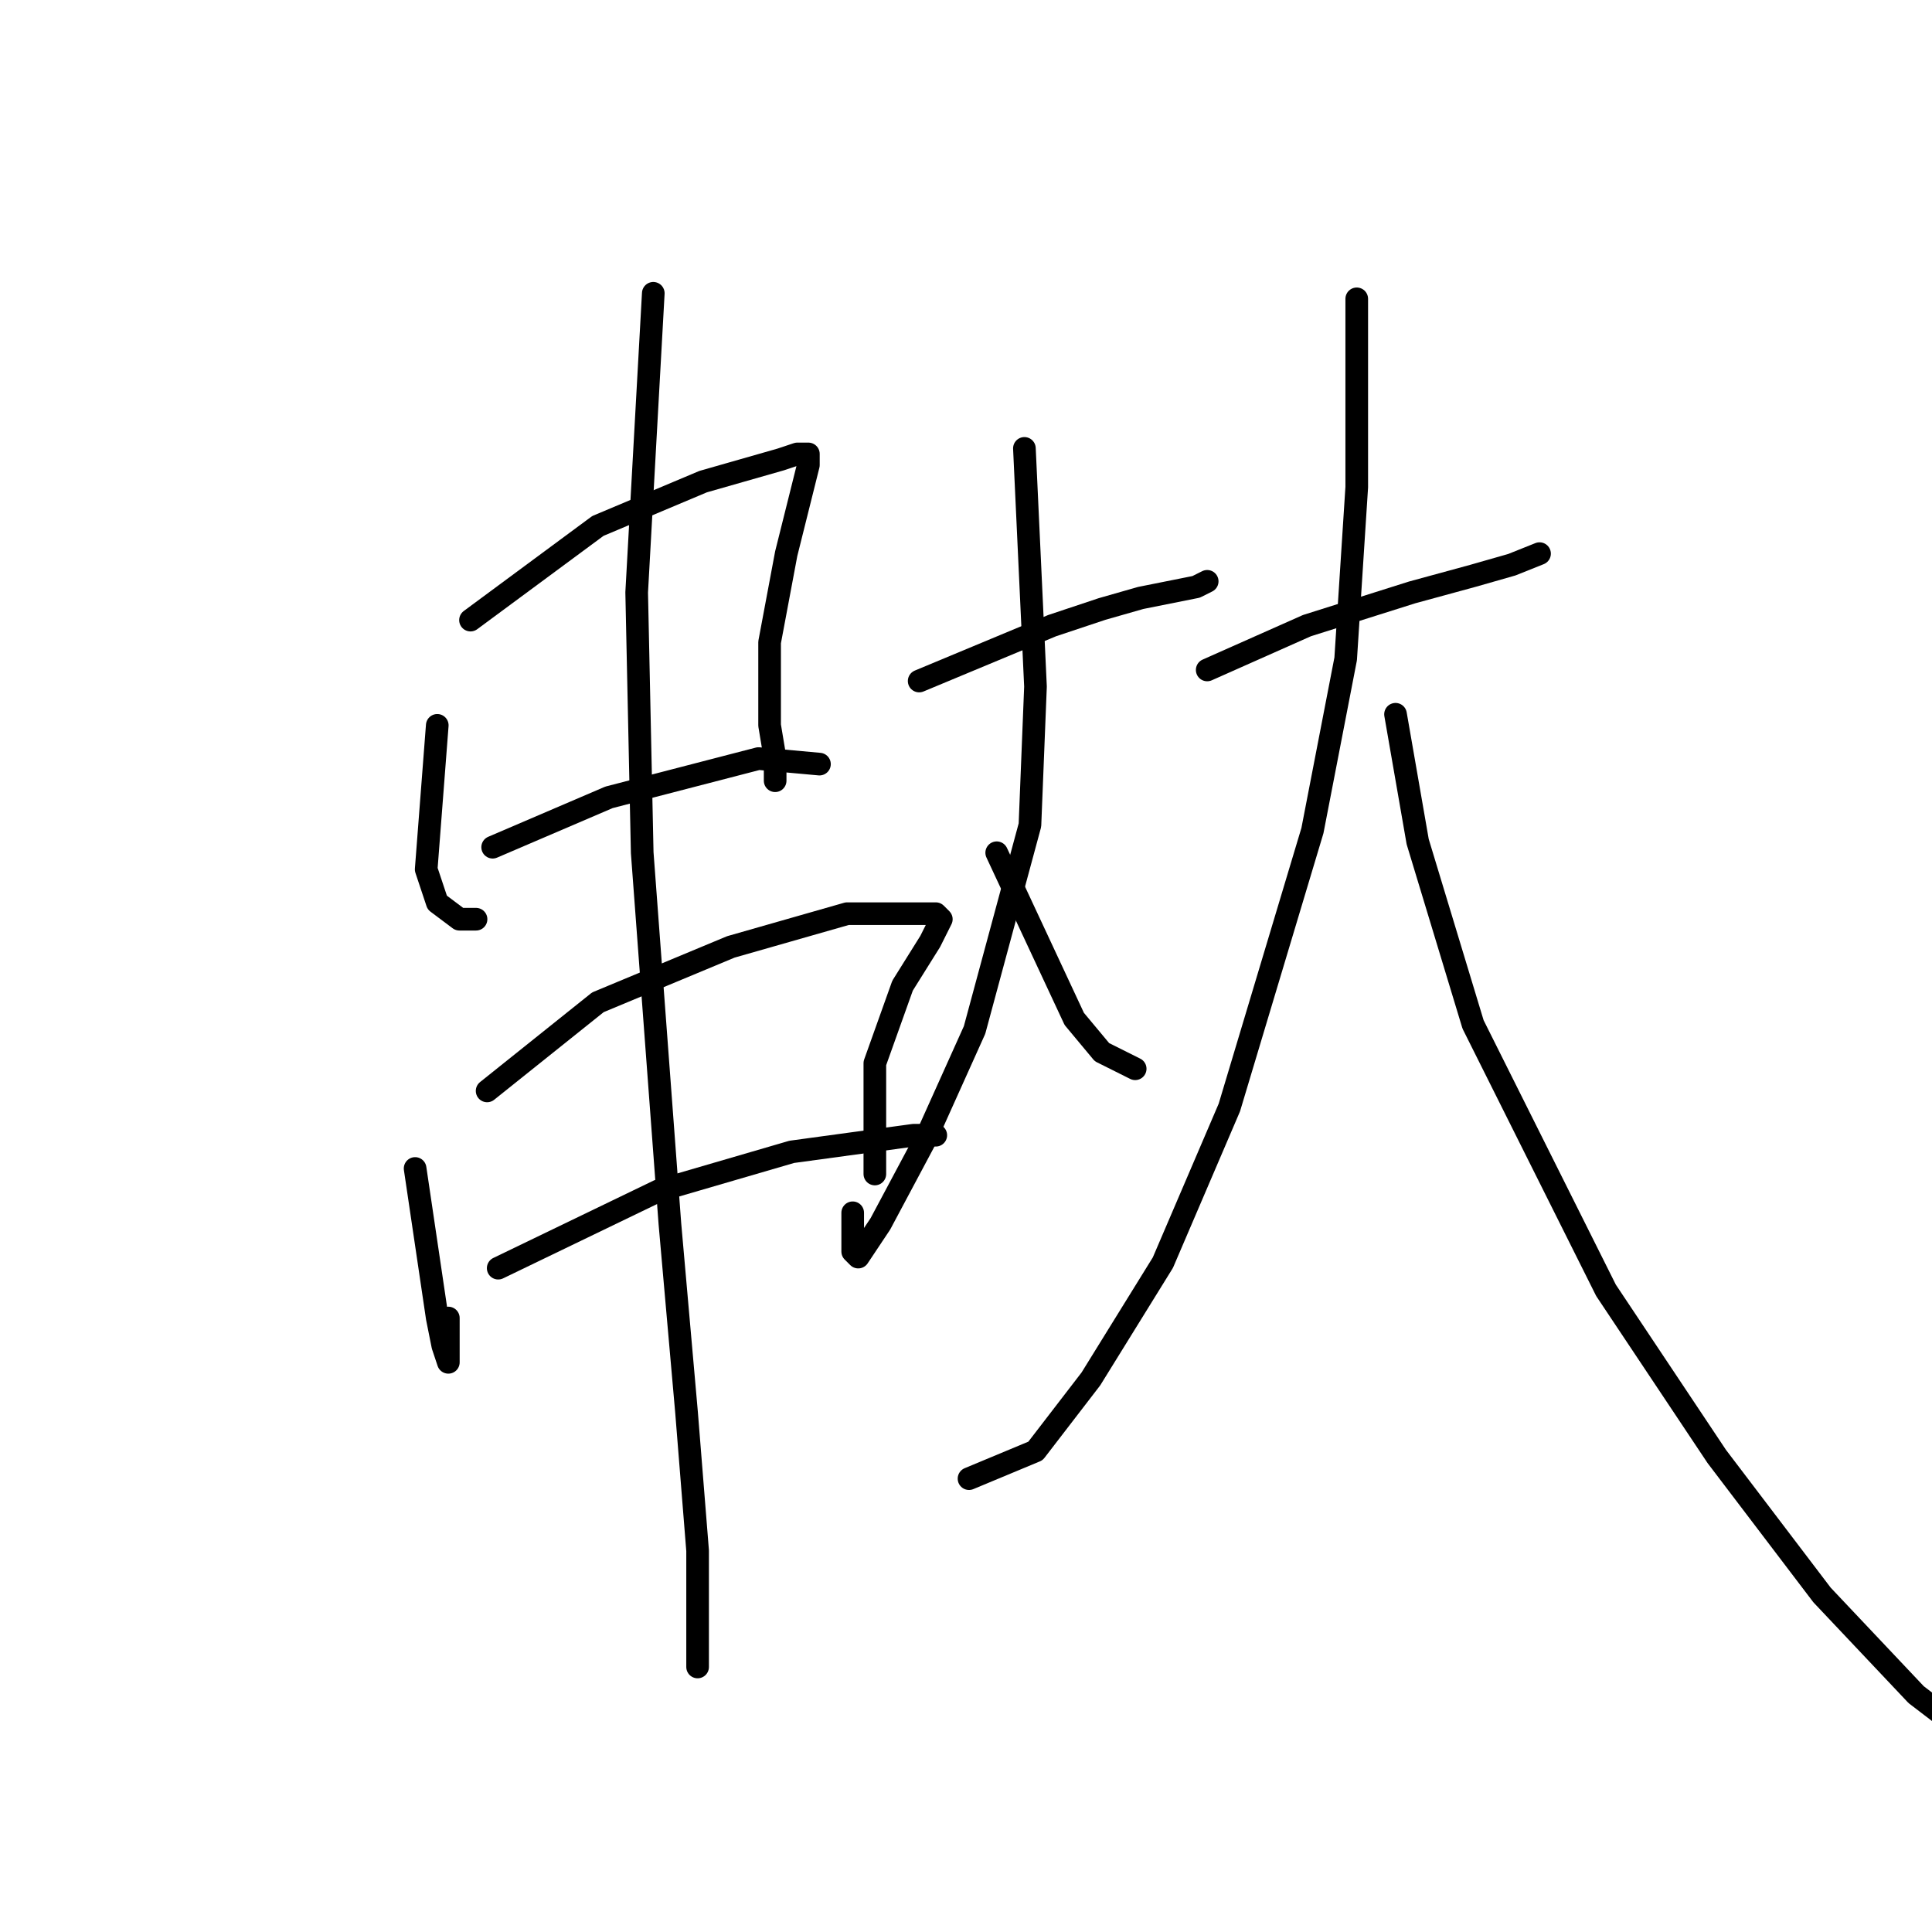 <?xml version="1.0" standalone="no"?>
    <svg width="256" height="256" xmlns="http://www.w3.org/2000/svg" version="1.1">
    <polyline stroke="black" stroke-width="3" stroke-linecap="round" fill="transparent" stroke-linejoin="round" points="57.94 96.112 56.472 115.194 57.94 119.598 60.876 121.8 63.078 121.8 63.078 121.8 " />
        <polyline stroke="black" stroke-width="3" stroke-linecap="round" fill="transparent" stroke-linejoin="round" points="62.344 82.167 79.225 69.689 93.17 63.818 103.445 60.882 105.647 60.148 107.115 60.148 107.115 61.616 104.179 73.359 101.977 85.102 101.977 91.708 101.977 96.112 102.711 100.515 102.711 103.451 102.711 103.451 " />
        <polyline stroke="black" stroke-width="3" stroke-linecap="round" fill="transparent" stroke-linejoin="round" points="65.28 112.259 80.693 105.653 100.51 100.515 108.583 101.249 108.583 101.249 " />
        <polyline stroke="black" stroke-width="3" stroke-linecap="round" fill="transparent" stroke-linejoin="round" points="55.005 154.828 57.94 174.644 58.674 178.314 59.408 180.516 59.408 174.644 59.408 174.644 " />
        <polyline stroke="black" stroke-width="3" stroke-linecap="round" fill="transparent" stroke-linejoin="round" points="64.546 144.552 79.225 132.809 96.84 125.47 112.253 121.066 121.06 121.066 123.996 121.066 124.73 121.8 123.262 124.736 119.592 130.607 115.922 140.883 115.922 147.488 115.922 155.562 115.922 155.562 " />
        <polyline stroke="black" stroke-width="3" stroke-linecap="round" fill="transparent" stroke-linejoin="round" points="66.014 168.039 87.298 157.764 104.913 152.626 121.06 150.424 123.262 150.424 123.996 150.424 123.996 150.424 " />
        <polyline stroke="black" stroke-width="3" stroke-linecap="round" fill="transparent" stroke-linejoin="round" points="86.564 38.863 84.363 78.497 85.097 112.993 88.766 162.167 90.968 187.122 92.436 205.47 92.436 216.48 92.436 220.883 92.436 217.214 92.436 217.214 " />
        <polyline stroke="black" stroke-width="3" stroke-linecap="round" fill="transparent" stroke-linejoin="round" points="121.794 90.24 139.409 82.901 146.015 80.699 151.152 79.231 158.492 77.763 159.96 77.029 159.96 77.029 " />
        <polyline stroke="black" stroke-width="3" stroke-linecap="round" fill="transparent" stroke-linejoin="round" points="135.739 59.414 137.207 90.974 136.473 109.323 129.134 136.479 122.528 151.158 116.656 162.167 113.721 166.571 112.987 165.837 112.987 160.699 112.987 160.699 " />
        <polyline stroke="black" stroke-width="3" stroke-linecap="round" fill="transparent" stroke-linejoin="round" points="132.069 112.993 142.345 135.011 146.015 139.415 150.418 141.617 150.418 141.617 " />
        <polyline stroke="black" stroke-width="3" stroke-linecap="round" fill="transparent" stroke-linejoin="round" points="159.96 88.772 173.171 82.901 187.116 78.497 195.189 76.295 200.327 74.827 203.997 73.359 203.997 73.359 " />
        <polyline stroke="black" stroke-width="3" stroke-linecap="round" fill="transparent" stroke-linejoin="round" points="179.776 39.597 179.776 54.276 179.776 64.552 178.308 87.304 173.905 110.057 162.895 146.754 154.088 167.305 144.547 182.718 137.207 192.259 128.4 195.929 128.4 195.929 " />
        <polyline stroke="black" stroke-width="3" stroke-linecap="round" fill="transparent" stroke-linejoin="round" points="184.914 94.644 187.85 111.525 195.189 135.745 212.804 170.975 227.483 192.993 241.428 211.342 253.905 224.553 266.383 234.095 266.383 234.095 " />
        </svg>